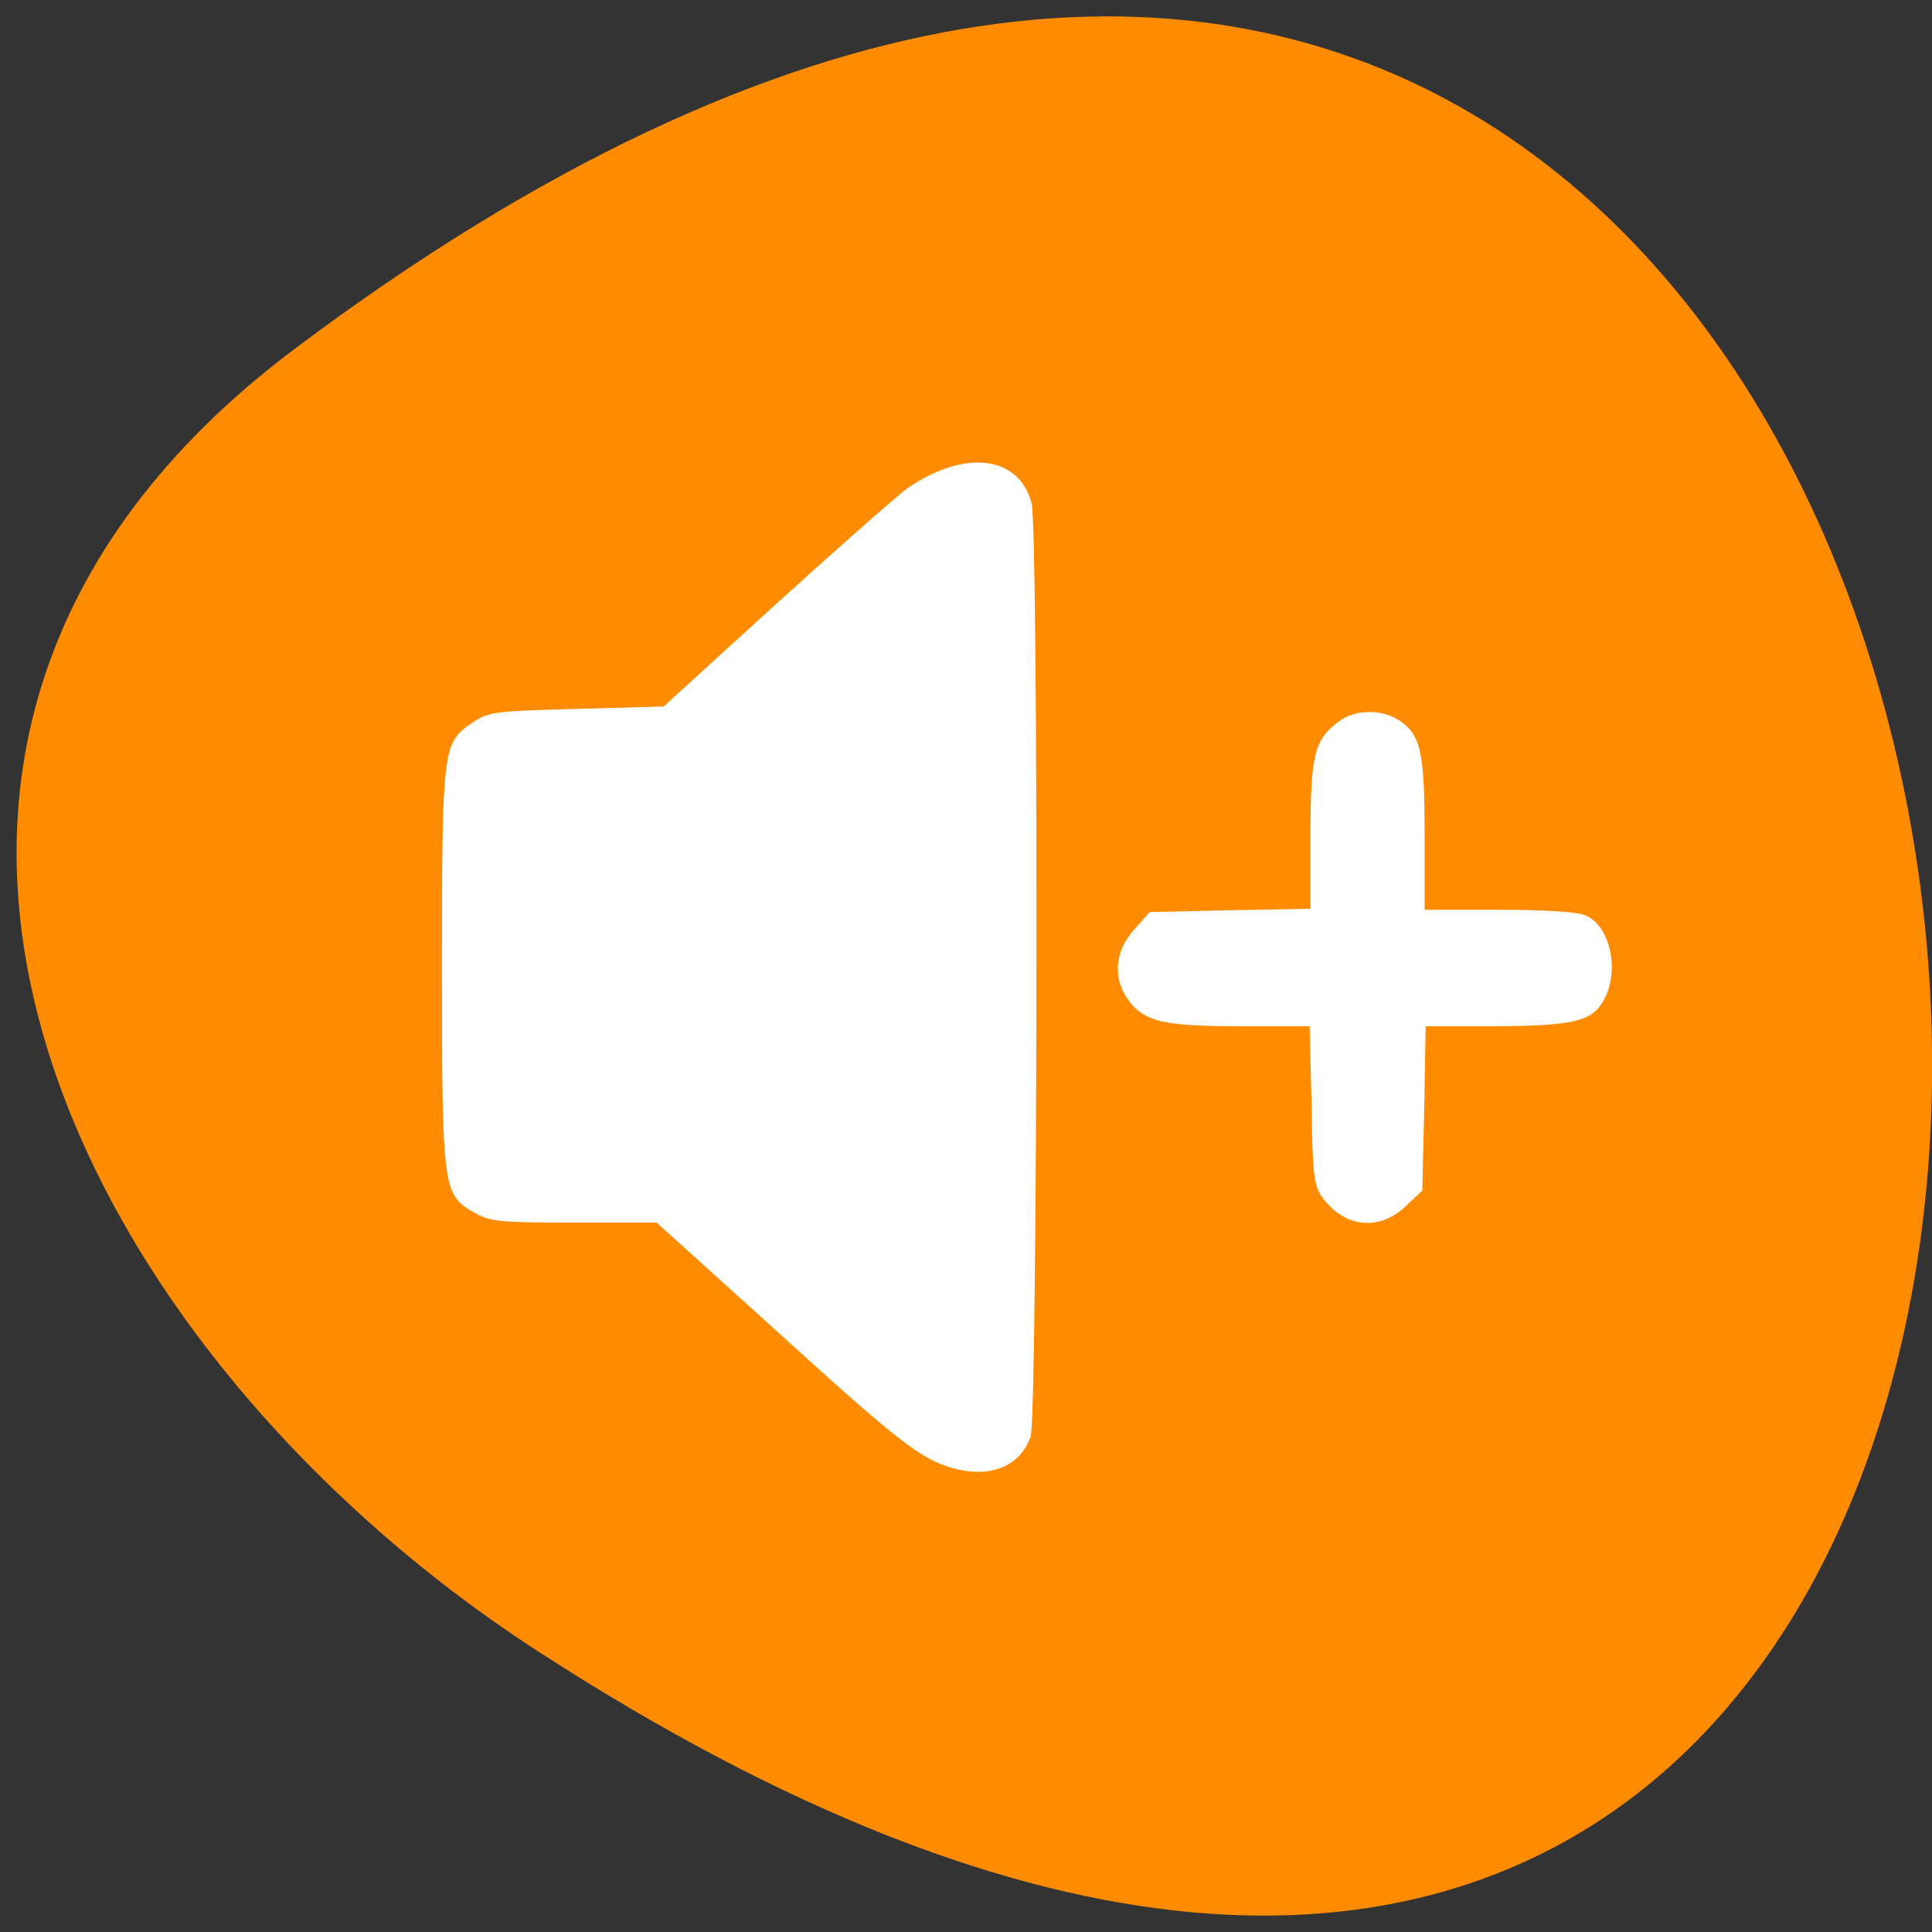 <svg xmlns="http://www.w3.org/2000/svg" viewBox="0 0 16 16"><rect x="0" y="0" width="16" height="16" fill="#333333" stroke="none"/><path d="m 2.438 2.891 c 16.508 -12.402 18.852 21.723 2 10.773 c -3.84 -2.496 -6.371 -7.488 -2 -10.773" fill="#ff8c00"/><path d="m 7.895 12.16 c -0.27 -0.078 -0.441 -0.207 -1.484 -1.156 l -0.973 -0.879 h -0.684 c -0.633 0 -0.695 -0.008 -0.832 -0.086 c -0.254 -0.145 -0.262 -0.199 -0.262 -2.027 c 0 -1.812 0.008 -1.859 0.242 -2.02 c 0.145 -0.098 0.172 -0.102 0.871 -0.121 l 0.723 -0.02 l 0.926 -0.844 c 0.512 -0.465 1 -0.895 1.09 -0.961 c 0.473 -0.328 0.926 -0.277 1.031 0.121 c 0.059 0.211 0.051 7.562 -0.008 7.73 c -0.086 0.246 -0.332 0.348 -0.641 0.262 m 3.23 -2.086 c -0.051 -0.023 -0.129 -0.094 -0.172 -0.156 c -0.07 -0.098 -0.082 -0.172 -0.09 -0.762 l -0.016 -0.656 h -0.555 c -0.641 0 -0.797 -0.035 -0.93 -0.195 c -0.148 -0.184 -0.137 -0.418 0.031 -0.605 l 0.129 -0.145 l 0.668 -0.016 l 0.664 -0.012 v -0.605 c 0 -0.668 0.031 -0.797 0.238 -0.949 c 0.133 -0.098 0.352 -0.102 0.5 -0.004 c 0.176 0.121 0.207 0.262 0.207 0.945 v 0.621 h 0.602 c 0.344 0 0.652 0.016 0.719 0.043 c 0.215 0.074 0.301 0.465 0.16 0.711 c -0.098 0.172 -0.25 0.207 -0.898 0.211 h -0.574 l -0.012 0.68 l -0.016 0.68 l -0.141 0.133 c -0.152 0.145 -0.344 0.176 -0.516 0.082" fill="#fff"/></svg>